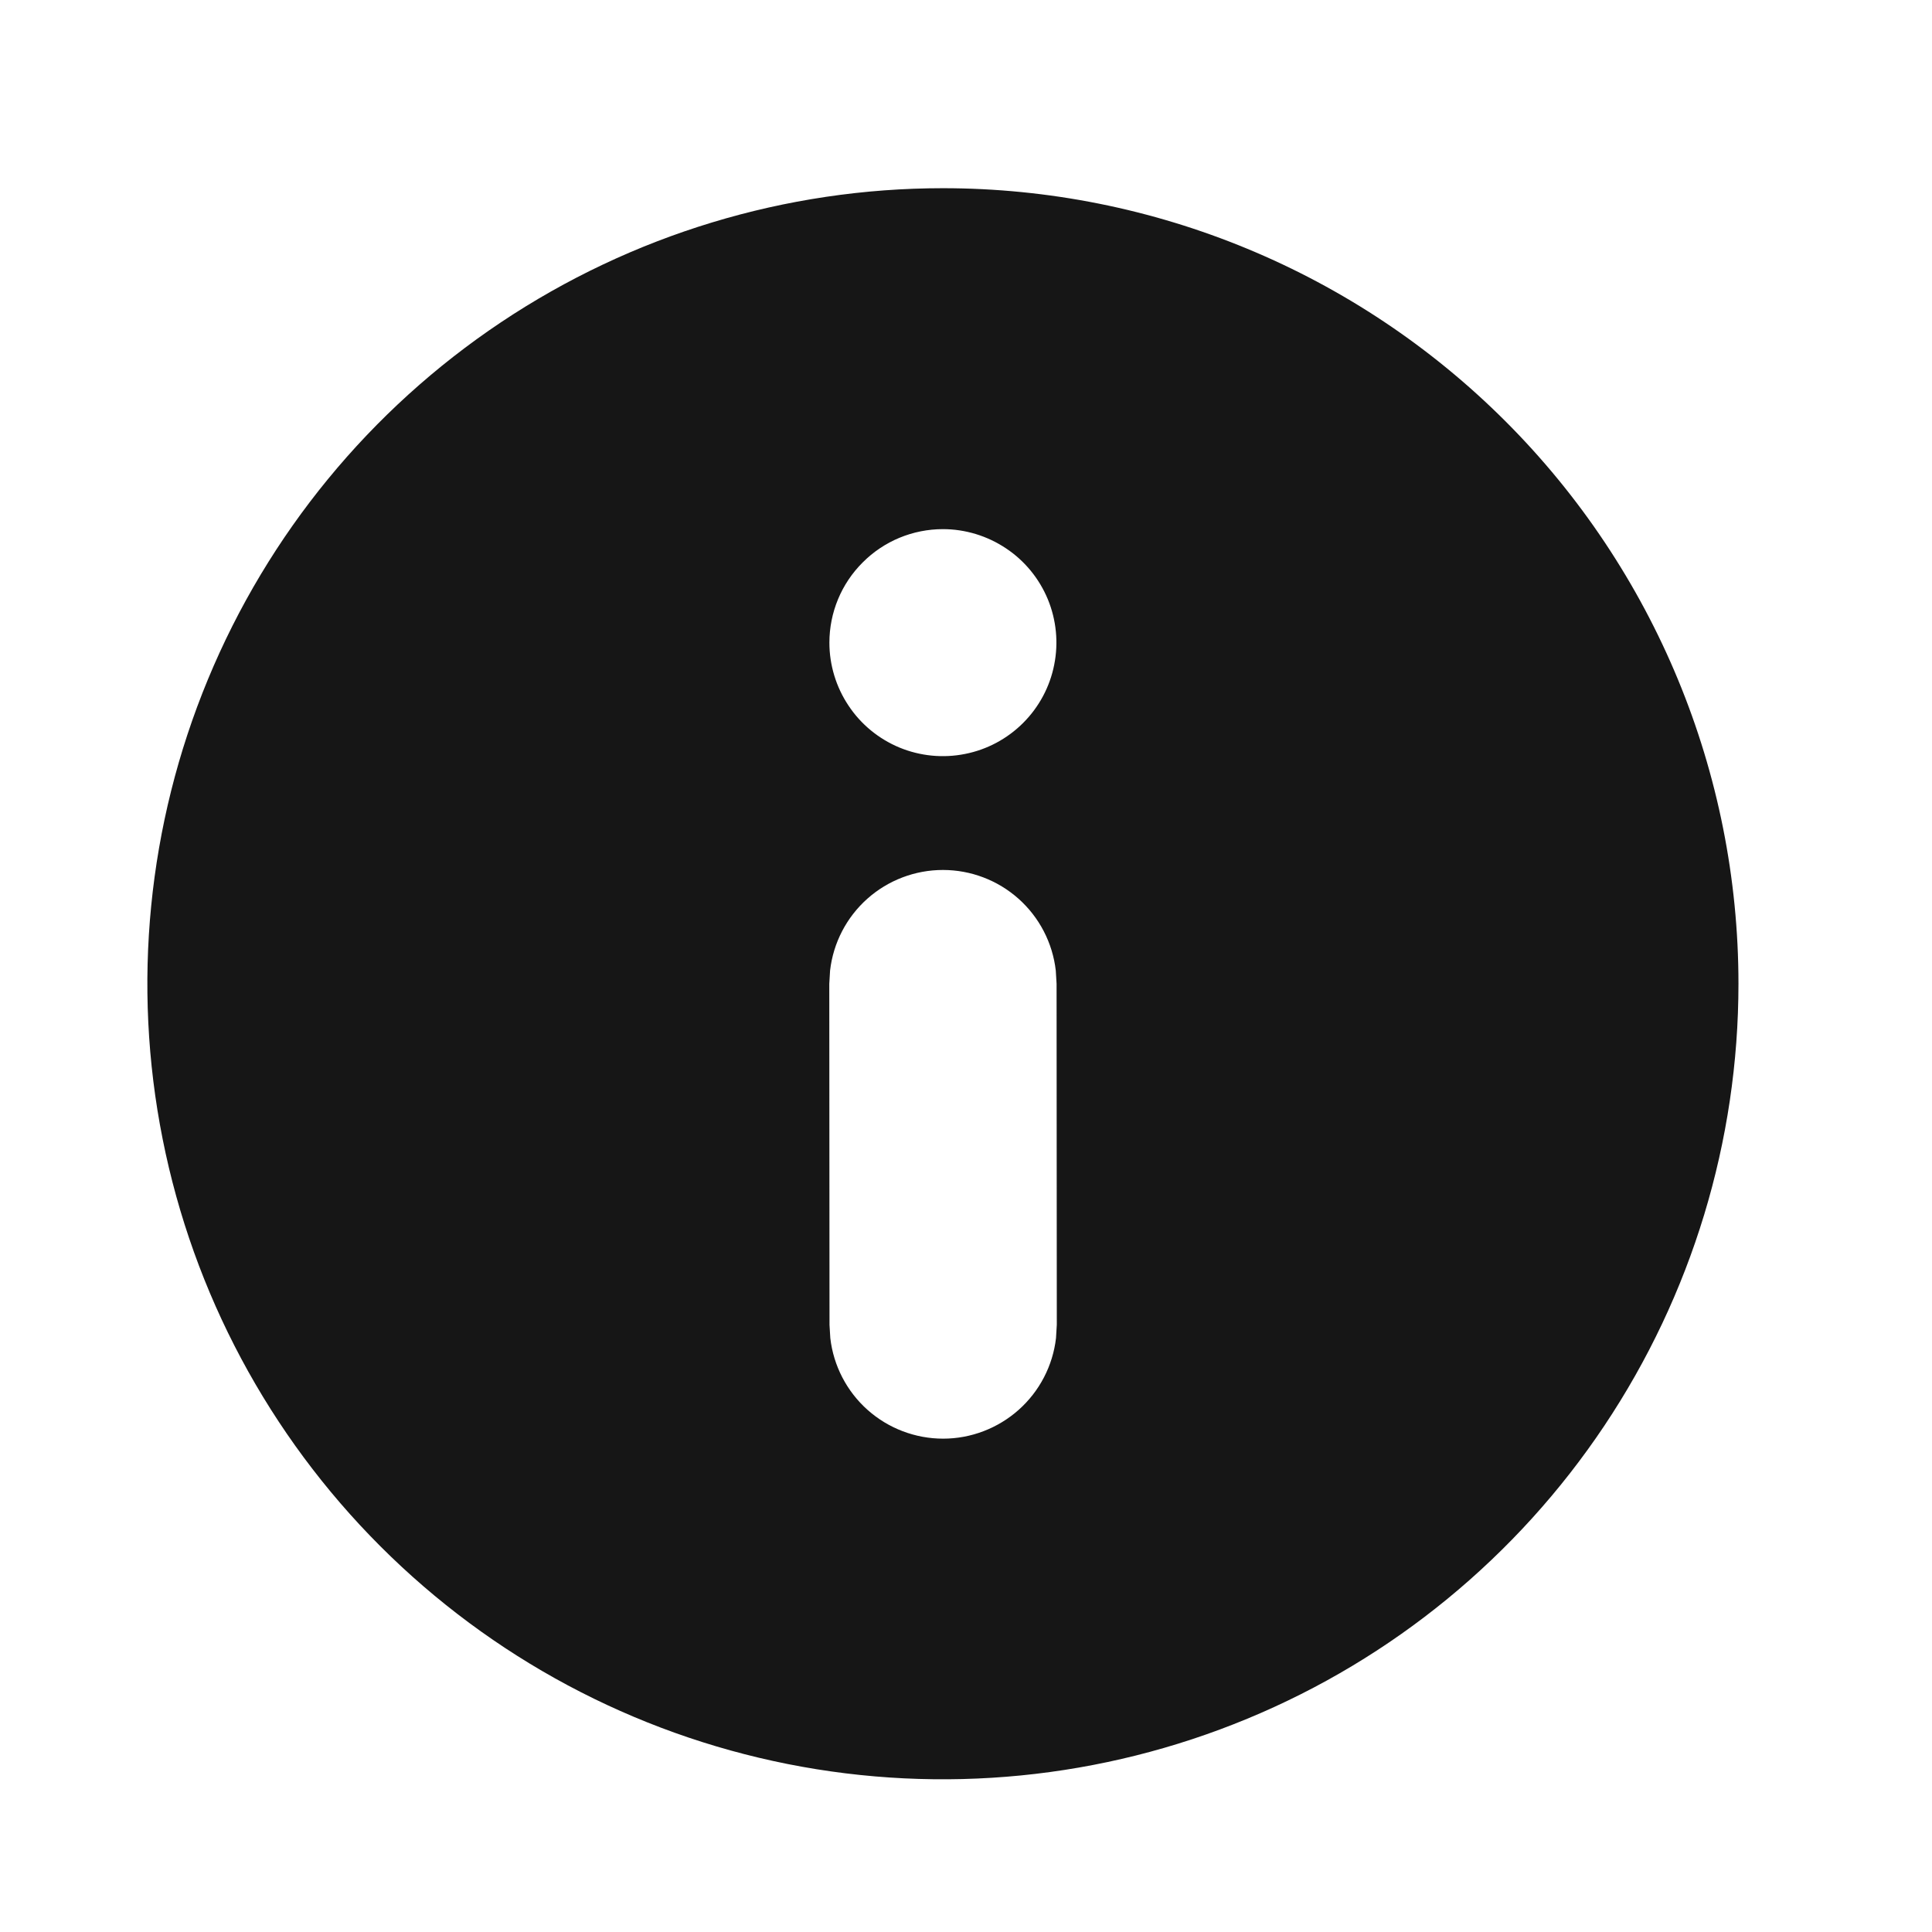 <svg width="17" height="17" viewBox="0 0 17 17" fill="none" xmlns="http://www.w3.org/2000/svg">
<g clip-path="url(#clip0_279_978)">
<path d="M8.297 1.656C6.912 1.656 5.559 2.067 4.408 2.836C3.257 3.605 2.36 4.698 1.83 5.977C1.3 7.257 1.161 8.664 1.431 10.022C1.701 11.38 2.368 12.627 3.347 13.606C4.326 14.585 5.573 15.252 6.931 15.522C8.289 15.792 9.697 15.653 10.976 15.123C12.255 14.594 13.348 13.696 14.117 12.545C14.886 11.394 15.297 10.041 15.297 8.656C15.297 6.8 14.559 5.019 13.247 3.707C11.934 2.394 10.153 1.656 8.297 1.656ZM8.297 4.656C8.494 4.656 8.687 4.715 8.852 4.825C9.016 4.934 9.144 5.09 9.22 5.273C9.295 5.455 9.315 5.656 9.276 5.85C9.238 6.043 9.143 6.221 9.003 6.361C8.863 6.501 8.685 6.596 8.492 6.634C8.298 6.673 8.097 6.653 7.915 6.578C7.732 6.502 7.576 6.374 7.467 6.21C7.357 6.046 7.298 5.852 7.298 5.655C7.298 5.39 7.403 5.136 7.591 4.949C7.778 4.761 8.032 4.656 8.297 4.656ZM9.292 11.774C9.264 12.017 9.147 12.242 8.964 12.405C8.781 12.568 8.544 12.659 8.299 12.659C8.054 12.659 7.817 12.569 7.634 12.406C7.451 12.243 7.334 12.018 7.306 11.774L7.299 11.658L7.297 8.657L7.304 8.54C7.332 8.296 7.449 8.071 7.632 7.908C7.815 7.745 8.052 7.655 8.297 7.655C8.542 7.655 8.779 7.745 8.962 7.908C9.145 8.071 9.262 8.296 9.29 8.54L9.297 8.656L9.299 11.657L9.292 11.774Z" fill="#161616"/>
</g>
<defs>
<clipPath id="clip0_279_978">
<rect width="16" height="16" fill="white" transform="translate(0.297 0.656)"/>
</clipPath>
</defs>
</svg>
